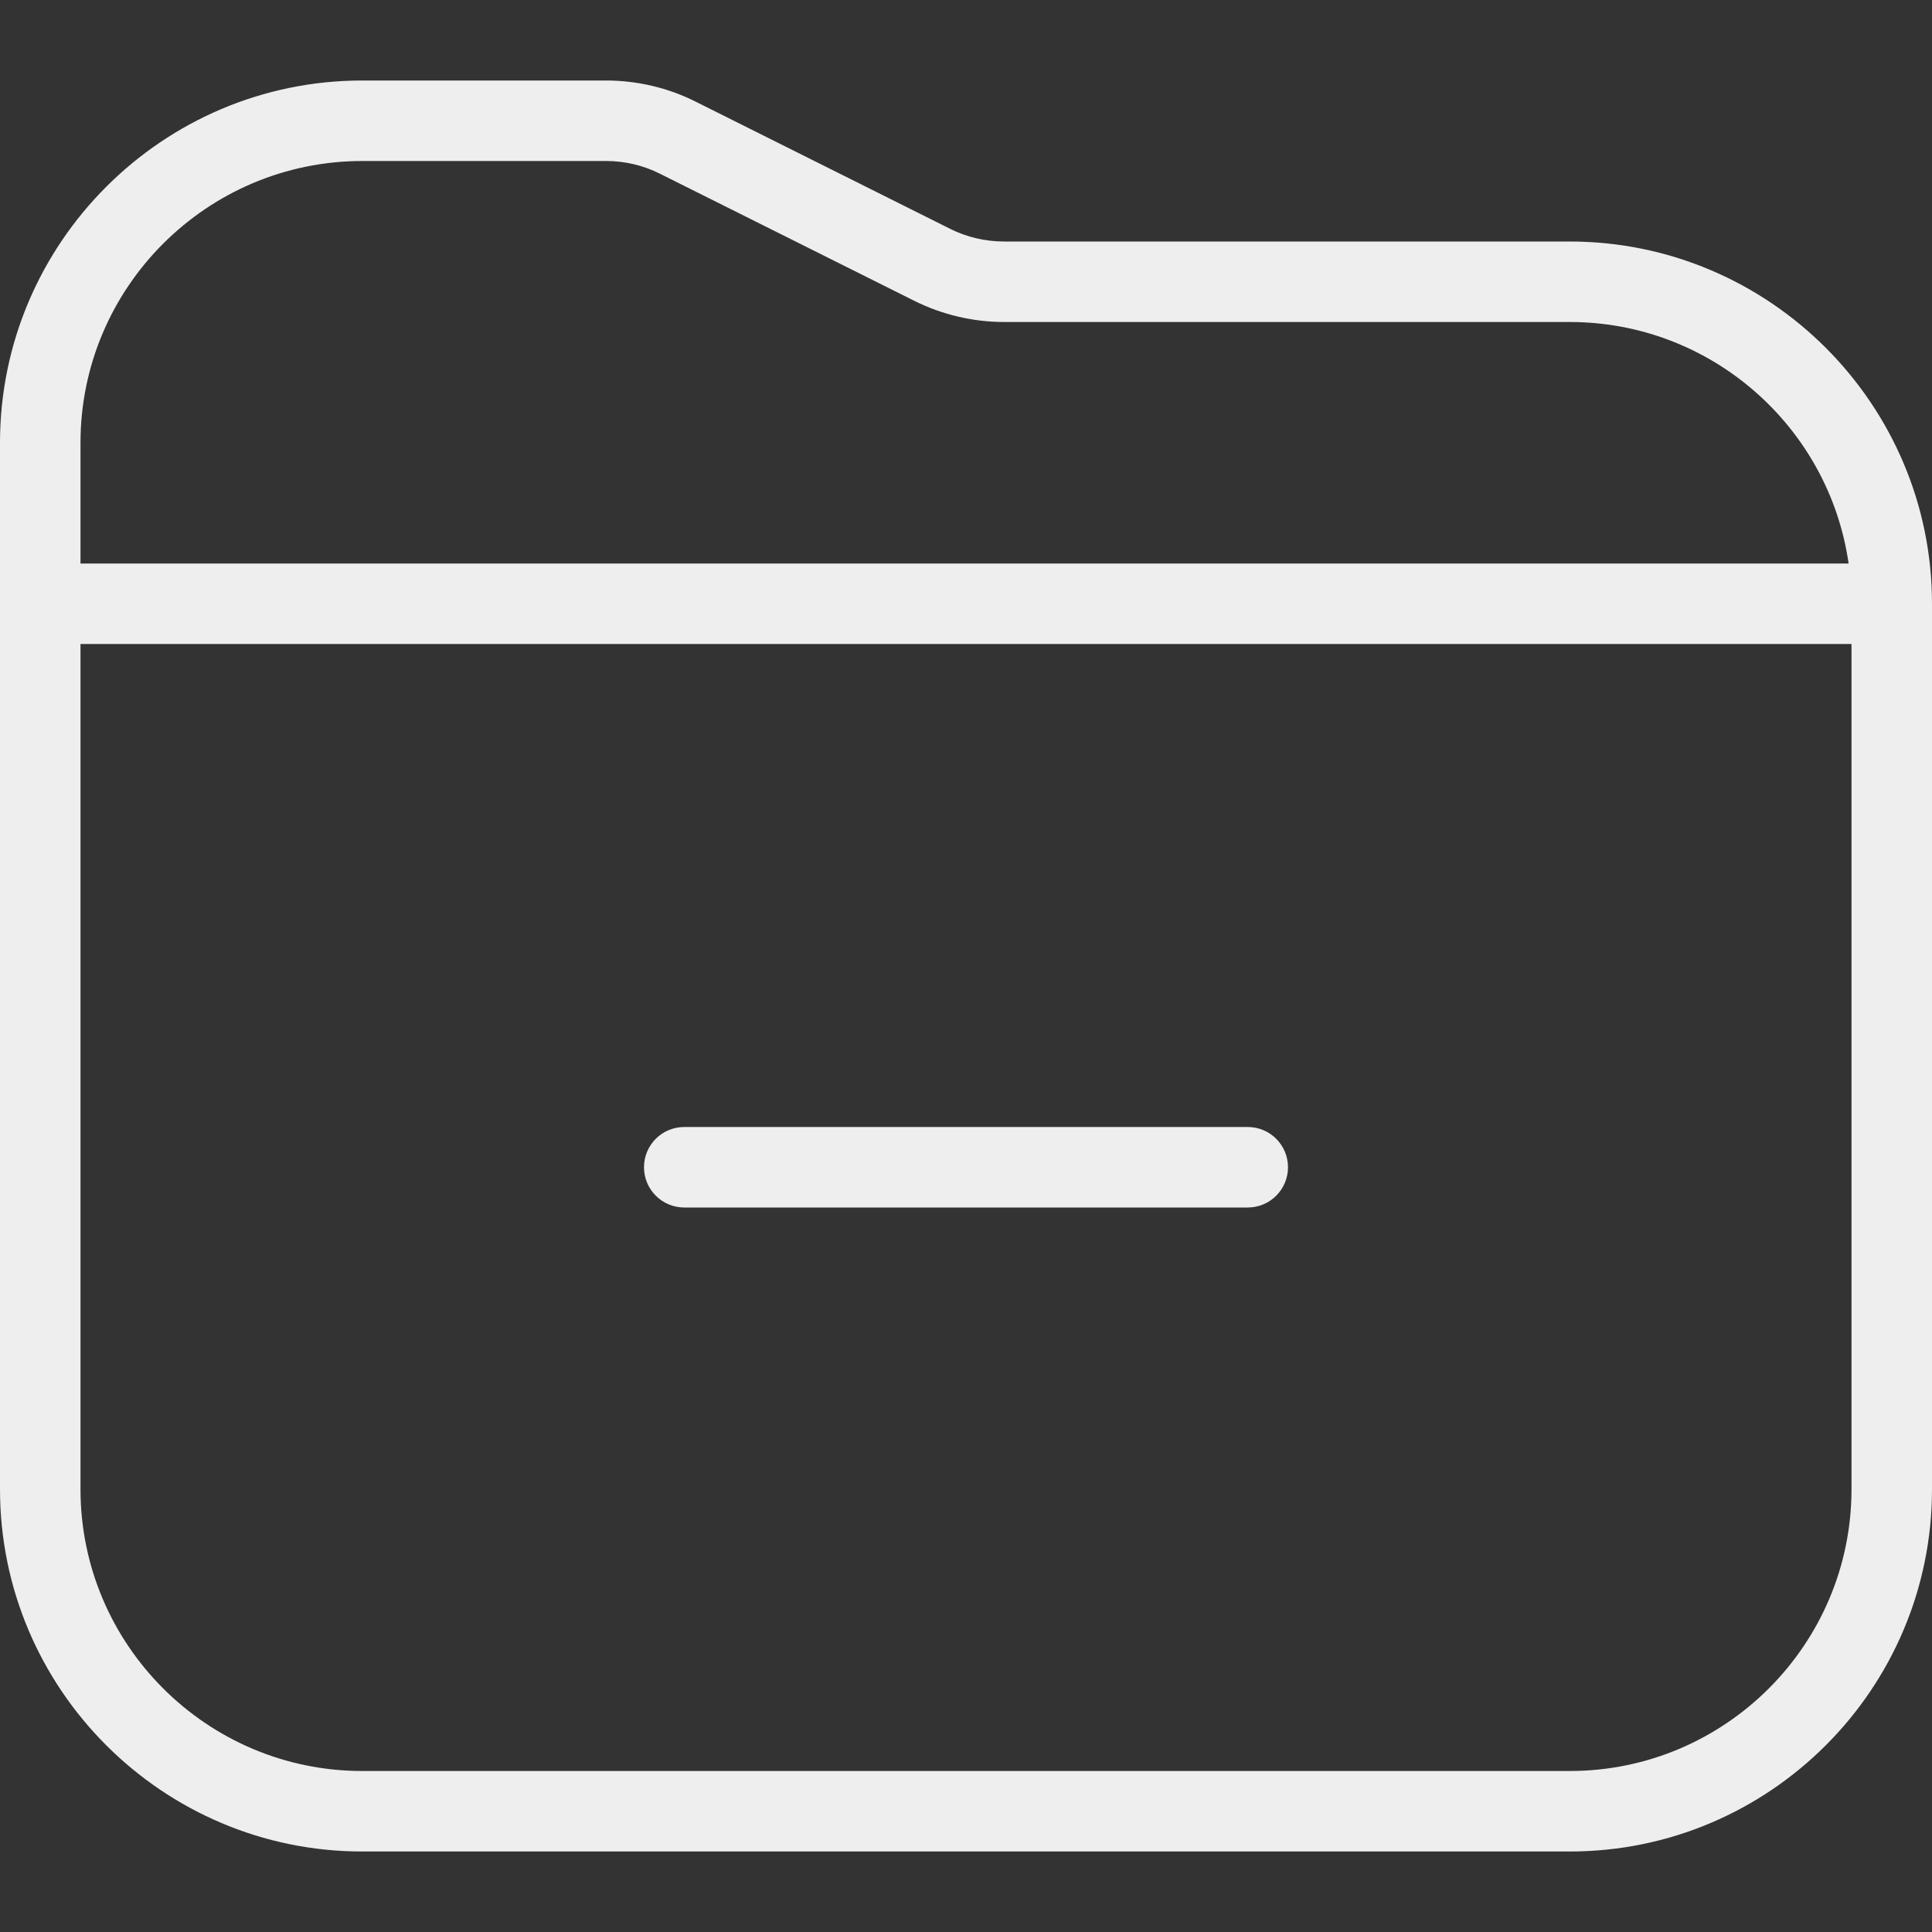<svg width="12" height="12" viewBox="0 0 12 12" fill="none" xmlns="http://www.w3.org/2000/svg">
<rect x="0" y="0" width="12" height="12" fill="#333333" stroke="none"/>
<g clip-path="url(#clip0_37_108)">
<g clip-path="url(#clip1_37_108)">
<path d="M8 7.25C8 7.388 7.888 7.5 7.75 7.5H4.25C4.112 7.5 4 7.388 4 7.25C4 7.112 4.112 7 4.25 7H7.75C7.888 7 8 7.112 8 7.25ZM12 3.75V9.25C12 10.491 10.991 11.5 9.75 11.5H2.25C1.01 11.5 0 10.491 0 9.25V2.75C0 1.51 1.01 0.5 2.25 0.5H3.764C3.957 0.5 4.15 0.545 4.322 0.632L5.901 1.421C6.004 1.473 6.12 1.5 6.236 1.5H9.749C10.99 1.5 12 2.51 12 3.75ZM0.5 2.75V3.5H11.482C11.361 2.653 10.63 2 9.75 2H6.236C6.043 2 5.85 1.954 5.678 1.868L4.099 1.079C3.996 1.027 3.881 1 3.764 1H2.251C1.286 1 0.5 1.785 0.5 2.75H0.5ZM11.5 9.25V4H0.5V9.25C0.5 10.215 1.285 11 2.25 11H9.75C10.715 11 11.5 10.215 11.5 9.25Z" fill="#EEEEEE"/>
</g>
</g>
<defs>
<clipPath id="clip0_37_108">
<rect width="12" height="12" fill="white"/>
</clipPath>
<clipPath id="clip1_37_108">
<rect width="12" height="12" fill="white"/>
</clipPath>
</defs>
</svg>
